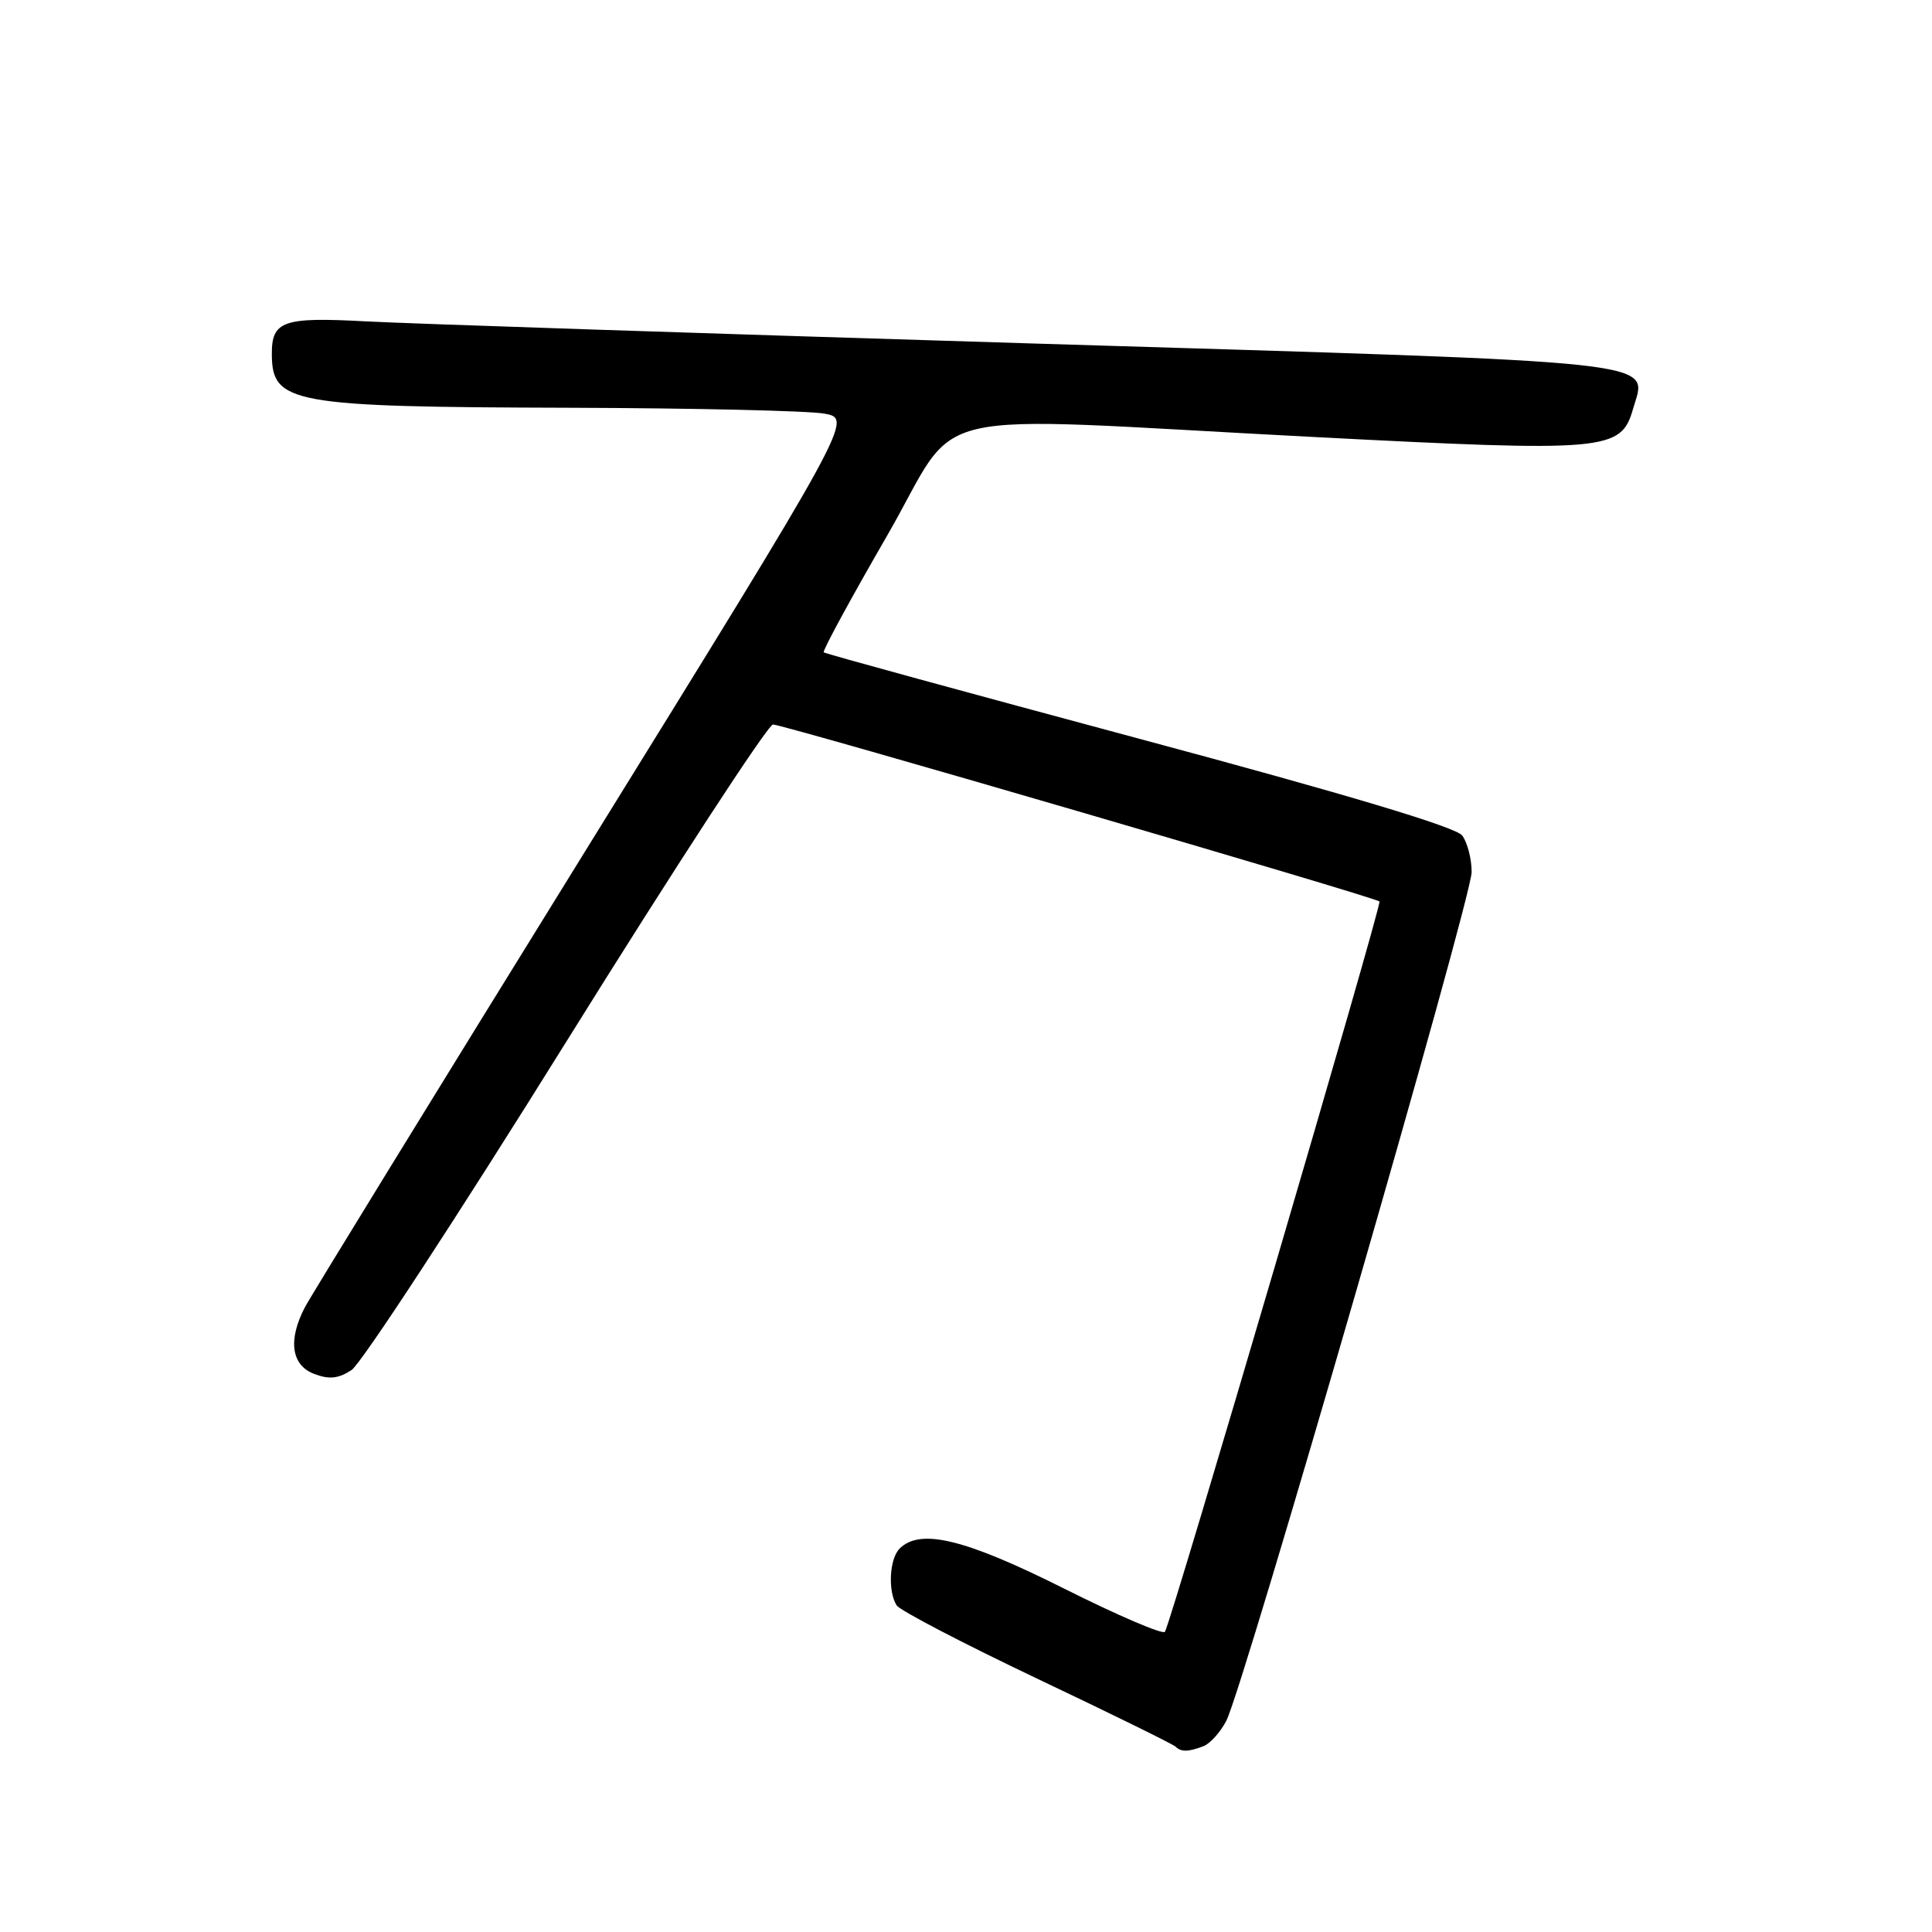 <?xml version="1.0" encoding="UTF-8" standalone="no"?>
<!DOCTYPE svg PUBLIC "-//W3C//DTD SVG 1.1//EN" "http://www.w3.org/Graphics/SVG/1.1/DTD/svg11.dtd" >
<svg xmlns="http://www.w3.org/2000/svg" xmlns:xlink="http://www.w3.org/1999/xlink" version="1.1" viewBox="0 0 256 256">
 <g >
 <path fill="currentColor"
d=" M 159.46 231.38 C 160.35 231.04 161.71 229.52 162.49 228.02 C 164.77 223.61 195.00 119.03 195.00 115.55 C 195.00 113.81 194.44 111.63 193.75 110.71 C 192.92 109.60 178.63 105.31 151.00 97.90 C 128.18 91.77 109.34 86.62 109.15 86.44 C 108.95 86.27 112.71 79.35 117.50 71.06 C 127.67 53.46 120.48 55.13 174.00 57.90 C 212.95 59.92 214.78 59.76 216.38 54.20 C 218.25 47.66 222.42 48.11 136.40 45.50 C 93.55 44.19 53.97 42.88 48.43 42.58 C 37.48 41.99 35.99 42.52 36.02 46.95 C 36.05 53.47 38.61 53.93 75.50 54.03 C 92.00 54.08 107.19 54.43 109.25 54.81 C 113.00 55.50 113.00 55.50 77.41 113.00 C 57.84 144.62 41.19 171.72 40.41 173.20 C 38.13 177.56 38.59 180.90 41.63 182.05 C 43.63 182.81 44.83 182.68 46.58 181.54 C 47.85 180.71 60.66 161.12 75.05 138.01 C 89.44 114.91 101.76 96.00 102.43 96.00 C 103.79 96.00 182.23 118.89 182.79 119.45 C 183.14 119.80 155.23 214.82 154.36 216.22 C 154.11 216.63 148.08 214.05 140.97 210.48 C 127.83 203.90 121.93 202.47 119.20 205.20 C 117.85 206.55 117.63 210.86 118.81 212.72 C 119.23 213.39 127.60 217.75 137.39 222.41 C 147.19 227.06 155.46 231.13 155.77 231.44 C 156.50 232.16 157.45 232.15 159.46 231.38 Z "/>
</g>
</svg>